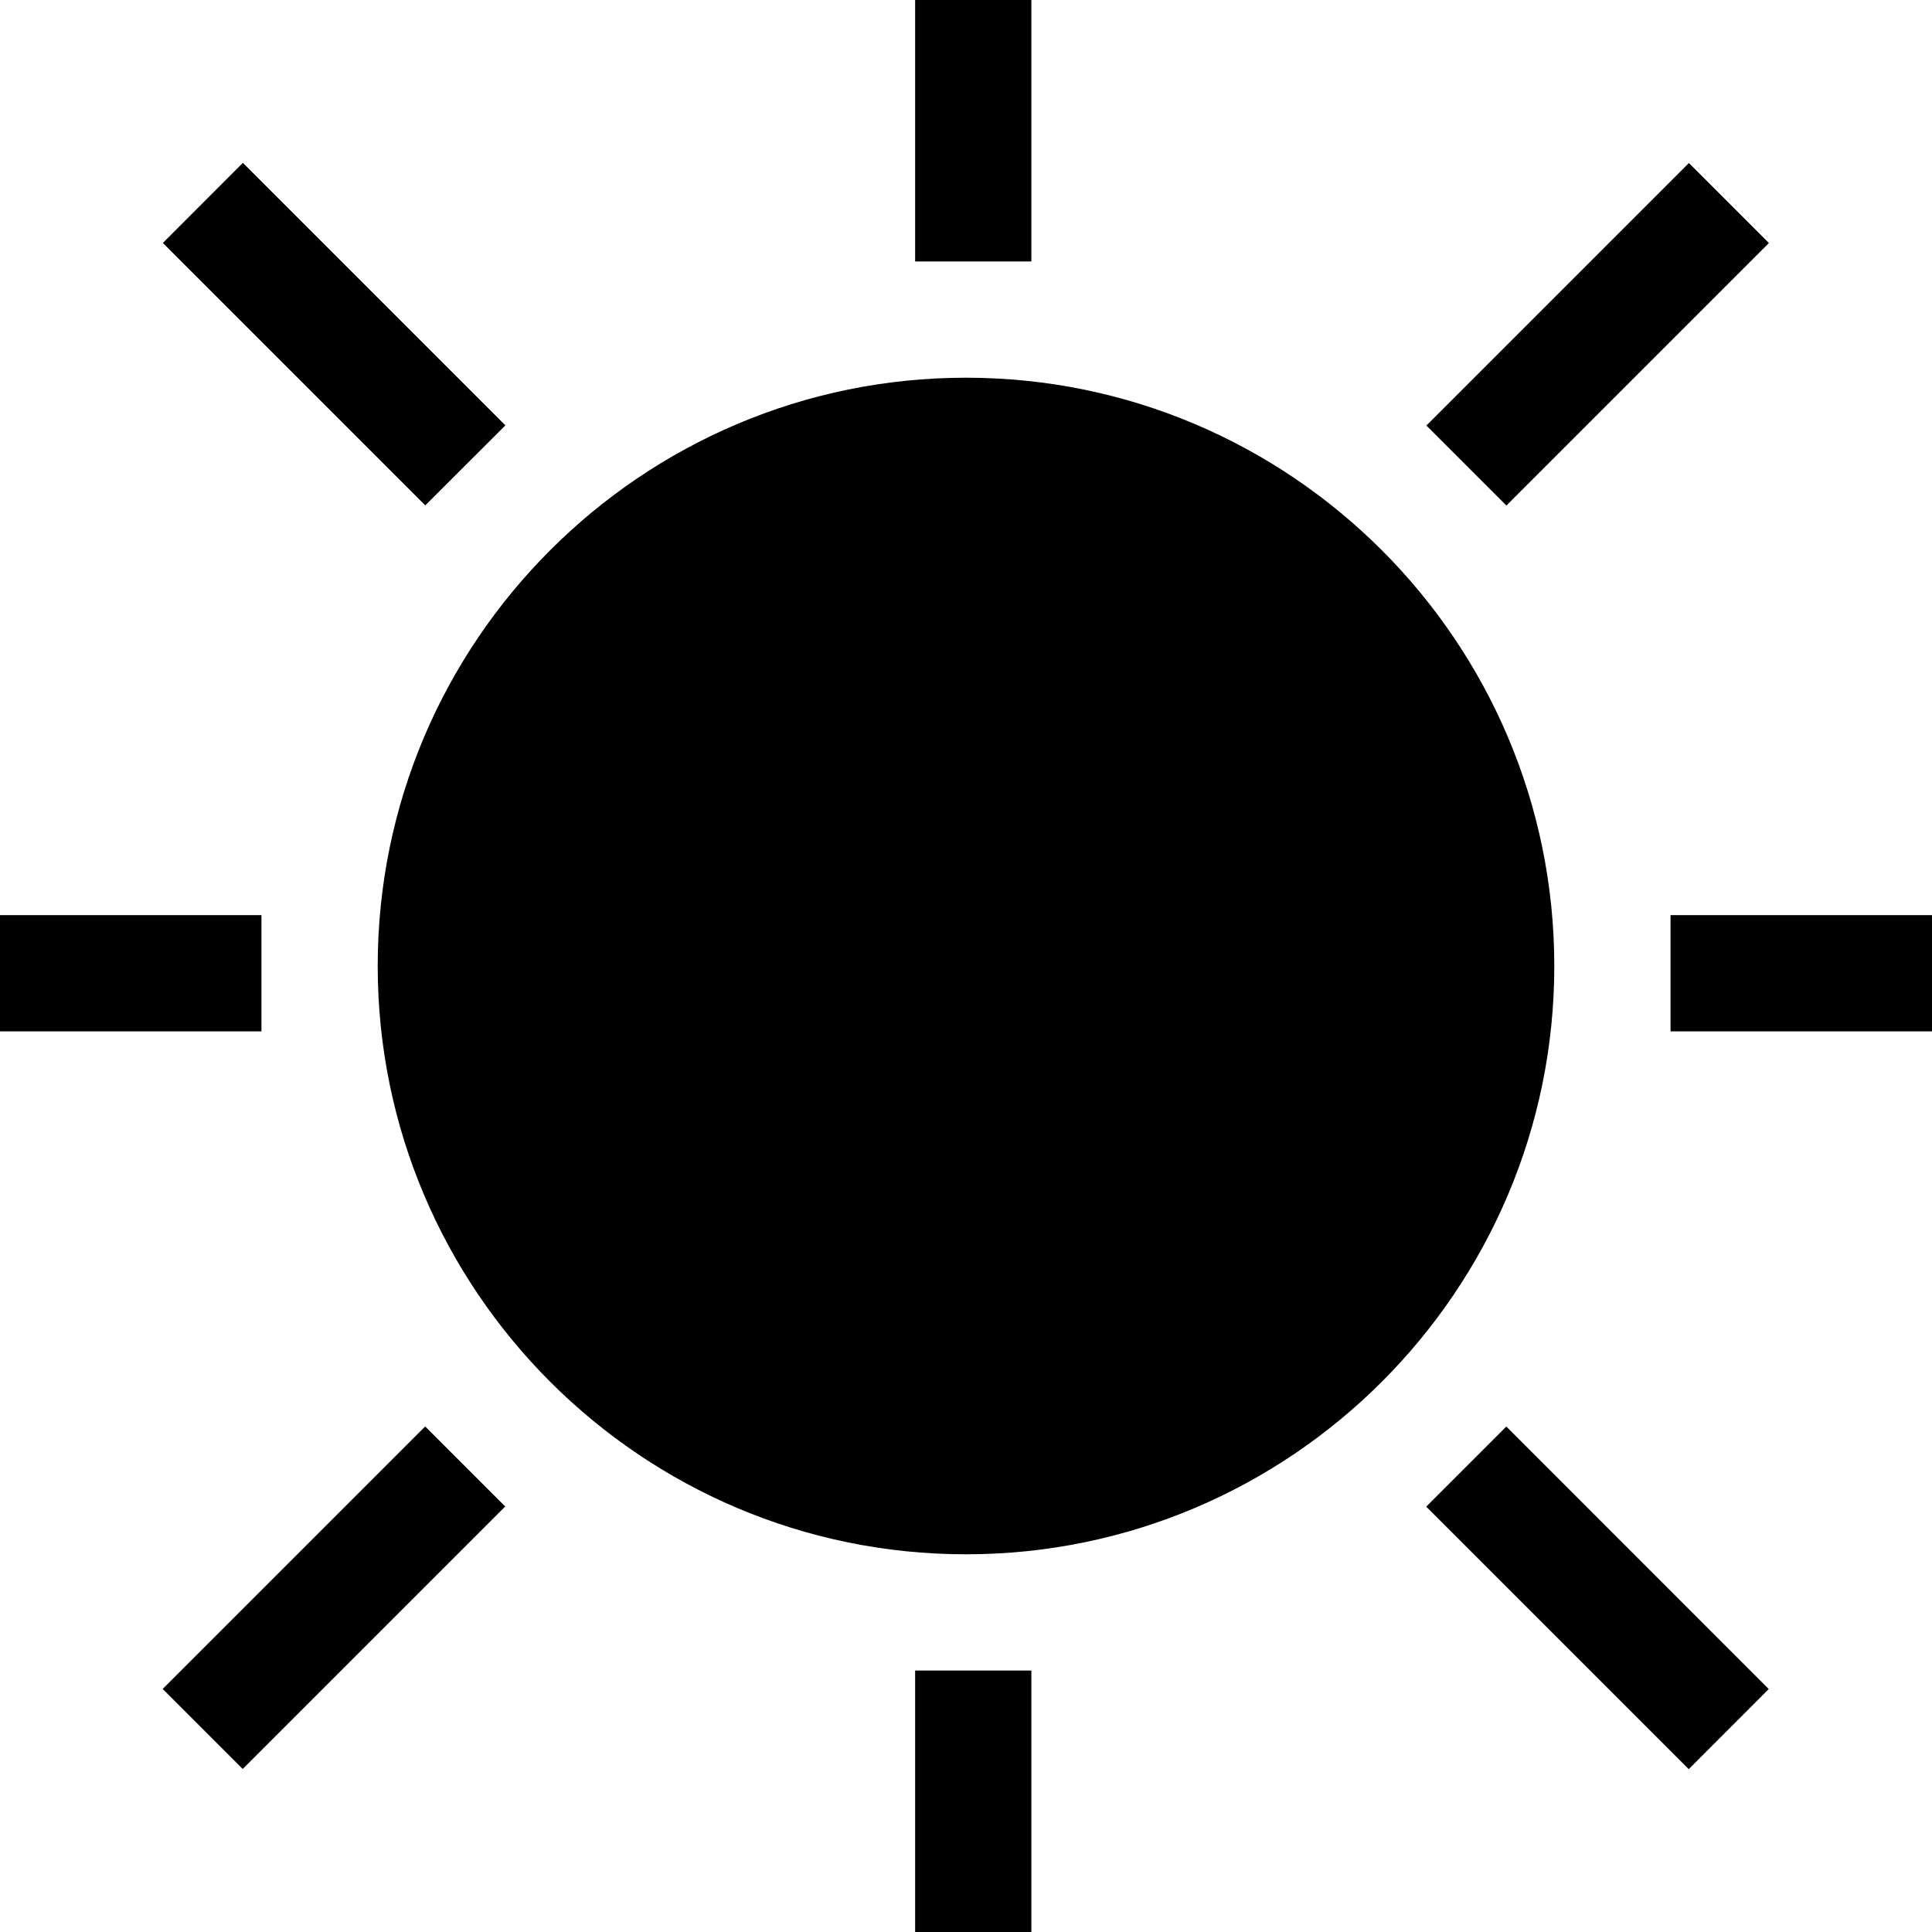 <svg width="24" height="24" viewBox="0 0 24 24" fill="none" xmlns="http://www.w3.org/2000/svg">
<path d="M12 4.692C7.97 4.692 4.692 7.97 4.692 12C4.692 16.03 7.97 19.308 12 19.308C16.03 19.308 19.308 16.03 19.308 12C19.308 7.97 16.03 4.692 12 4.692Z" fill="black"/>
<path d="M2.021 20.981L5.282 17.72L6.276 18.714L3.015 21.975L2.021 20.981Z" fill="black"/>
<path d="M17.719 5.286L20.98 2.025L21.974 3.019L18.713 6.28L17.719 5.286Z" fill="black"/>
<path d="M17.717 18.716L18.712 17.721L21.972 20.982L20.978 21.977L17.717 18.716Z" fill="black"/>
<path d="M2.023 3.018L3.017 2.023L6.278 5.284L5.283 6.278L2.023 3.018Z" fill="black"/>
<path d="M20.752 11.368H24V12.812H20.752V11.368Z" fill="black"/>
<path d="M0 11.368H3.248V12.812H0V11.368Z" fill="black"/>
<path d="M11.368 0H12.812V3.248H11.368V0Z" fill="black"/>
<path d="M11.368 20.752H12.812V24H11.368V20.752Z" fill="black"/>
</svg>

